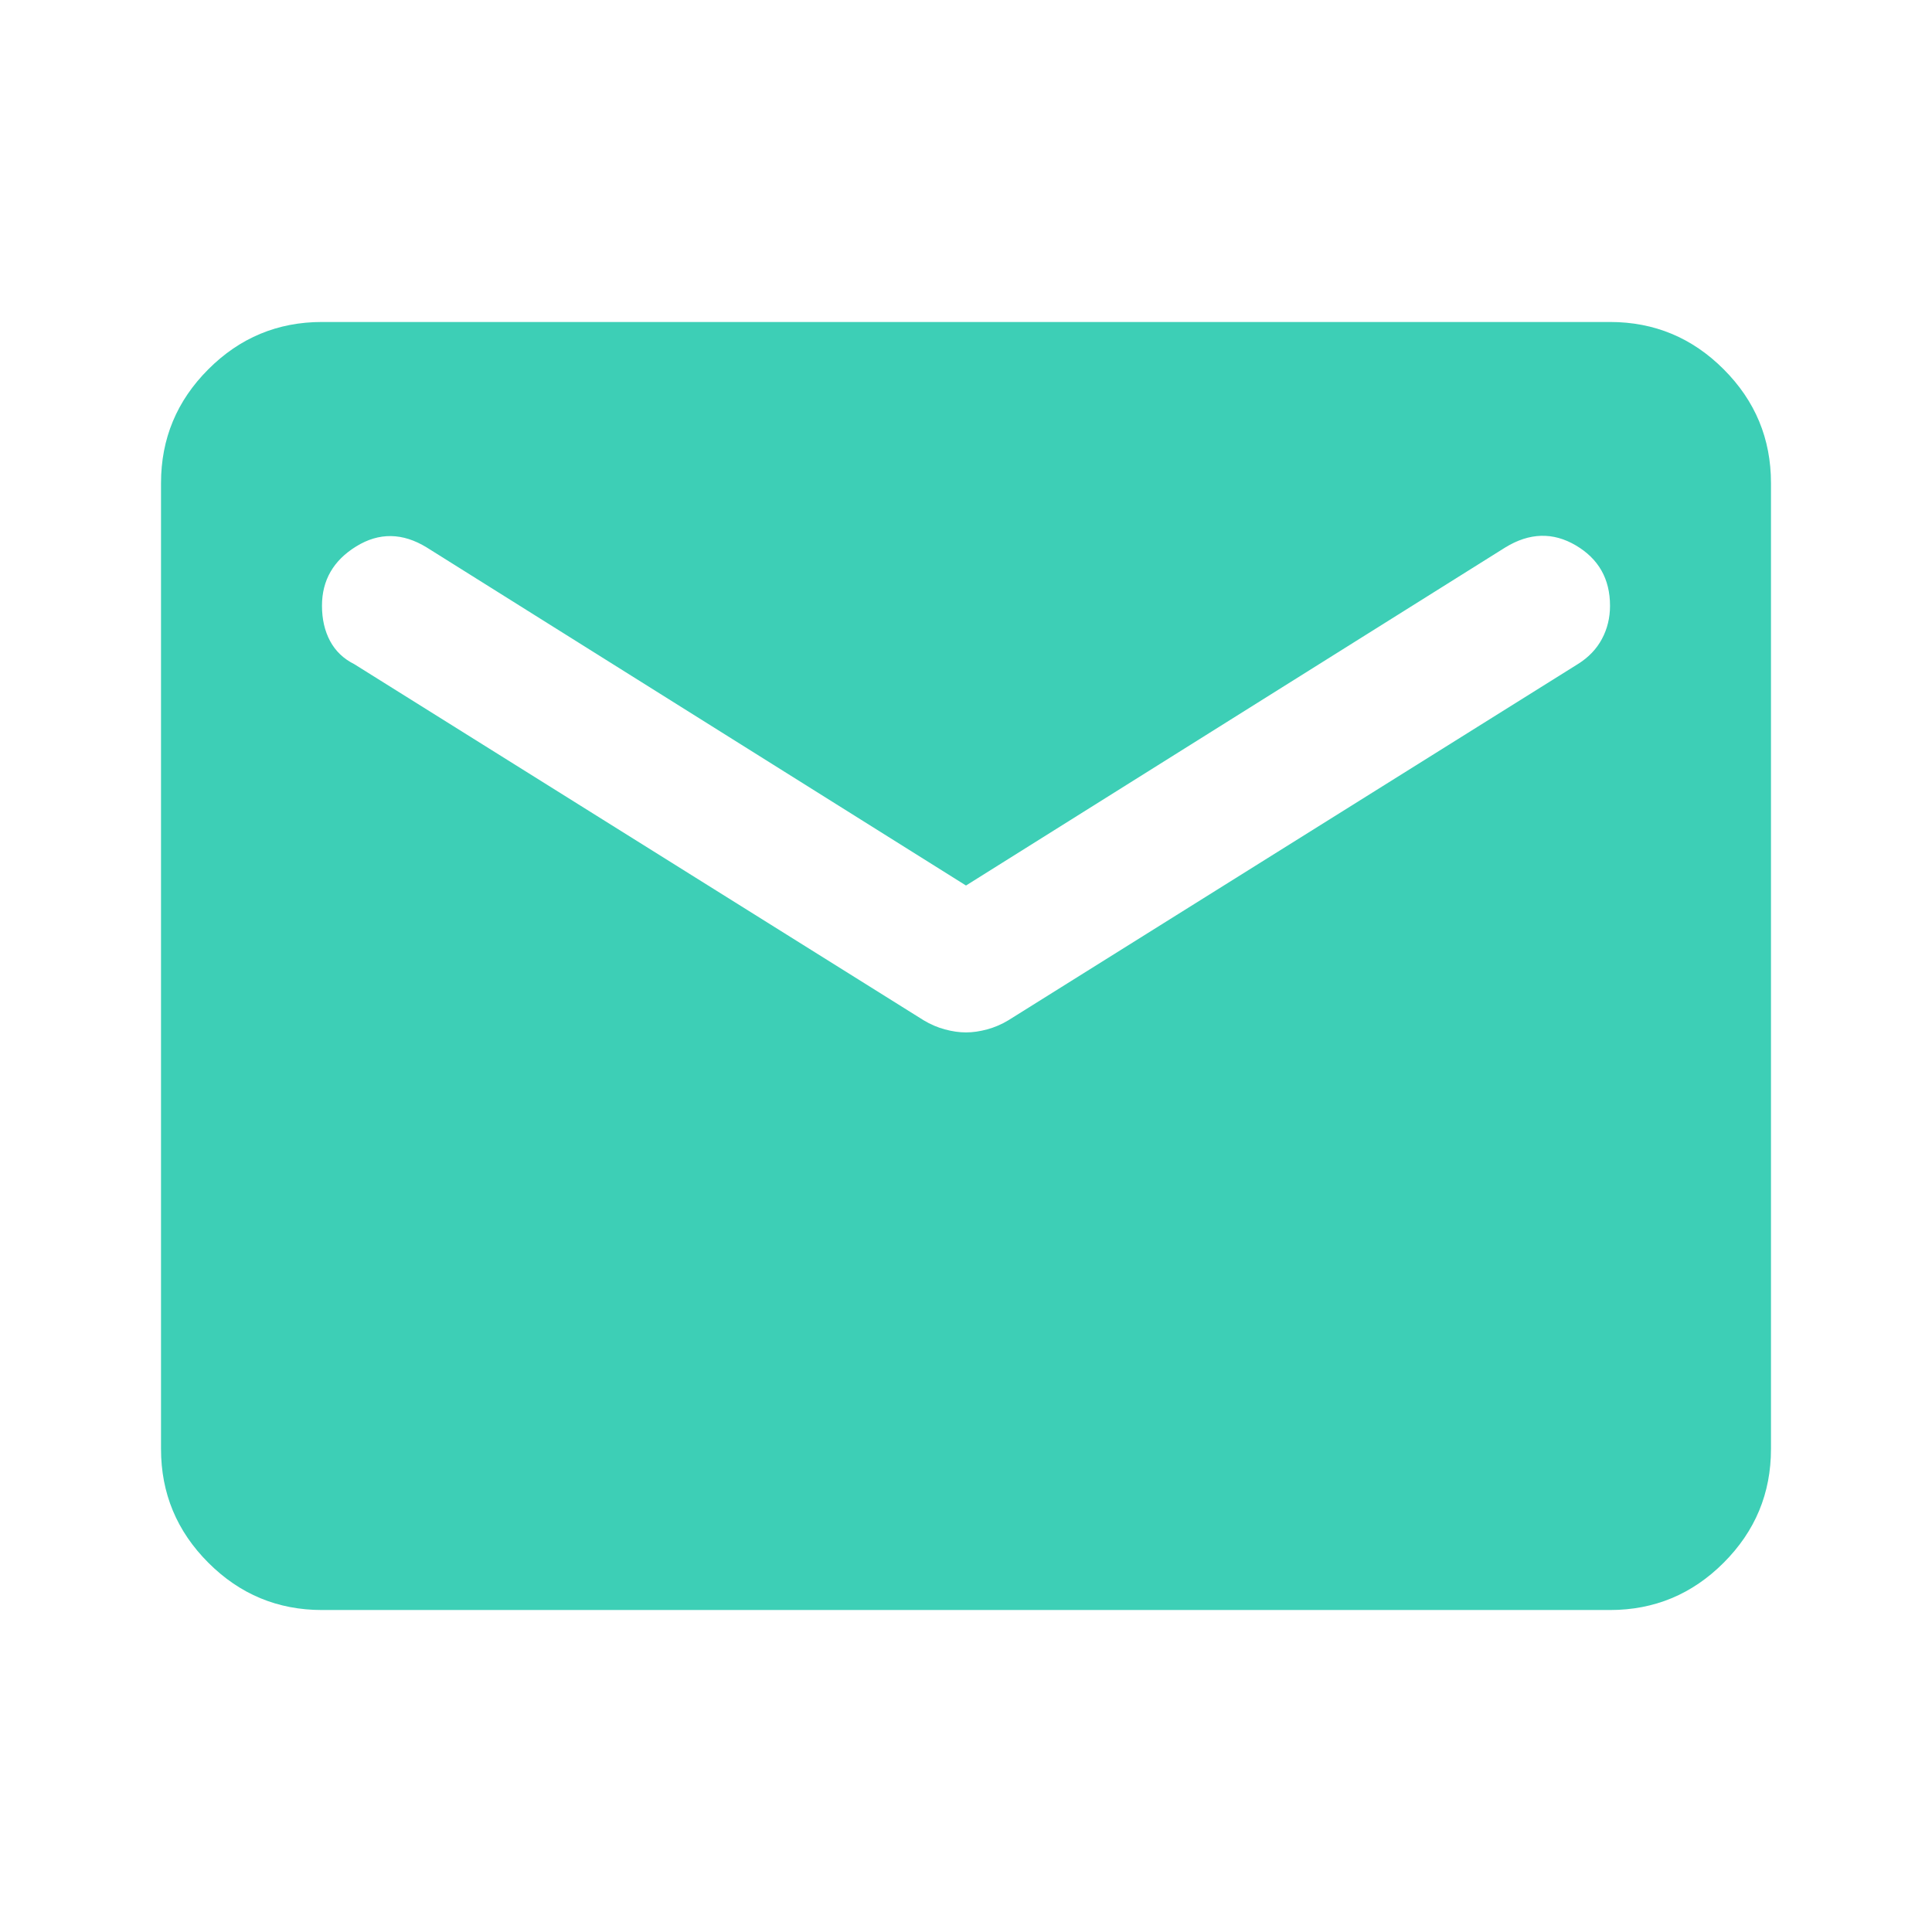 <svg width="32" height="32" viewBox="0 0 32 32" fill="none" xmlns="http://www.w3.org/2000/svg">
<g clip-path="url(#clip0_6278_774)">
<mask id="mask0_6278_774" style="mask-type:alpha" maskUnits="userSpaceOnUse" x="0" y="0" width="32" height="32">
<rect width="32" height="32" fill="#D9D9D9"/>
</mask>
<g mask="url(#mask0_6278_774)">
<path d="M5.333 26.667C4.6 26.667 3.972 26.406 3.45 25.883C2.928 25.361 2.667 24.733 2.667 24V8C2.667 7.267 2.928 6.639 3.45 6.117C3.972 5.594 4.6 5.333 5.333 5.333H26.667C27.4 5.333 28.028 5.594 28.55 6.117C29.072 6.639 29.333 7.267 29.333 8V24C29.333 24.733 29.072 25.361 28.55 25.883C28.028 26.406 27.4 26.667 26.667 26.667H5.333ZM16 17.1C16.111 17.1 16.228 17.083 16.35 17.05C16.472 17.017 16.589 16.967 16.7 16.9L26.133 11C26.311 10.889 26.444 10.75 26.533 10.583C26.622 10.417 26.667 10.233 26.667 10.033C26.667 9.589 26.478 9.256 26.1 9.033C25.722 8.811 25.333 8.822 24.933 9.067L16 14.667L7.067 9.067C6.667 8.822 6.278 8.817 5.9 9.05C5.522 9.283 5.333 9.611 5.333 10.033C5.333 10.256 5.378 10.45 5.467 10.617C5.556 10.783 5.689 10.911 5.867 11L15.3 16.9C15.411 16.967 15.528 17.017 15.65 17.05C15.772 17.083 15.889 17.1 16 17.1Z" fill="#3DCFB6"/>
</g>
</g>
<defs>
<clipPath id="clip0_6278_774">
<rect width="32" height="32" fill="white"/>
</clipPath>
</defs>
</svg>
